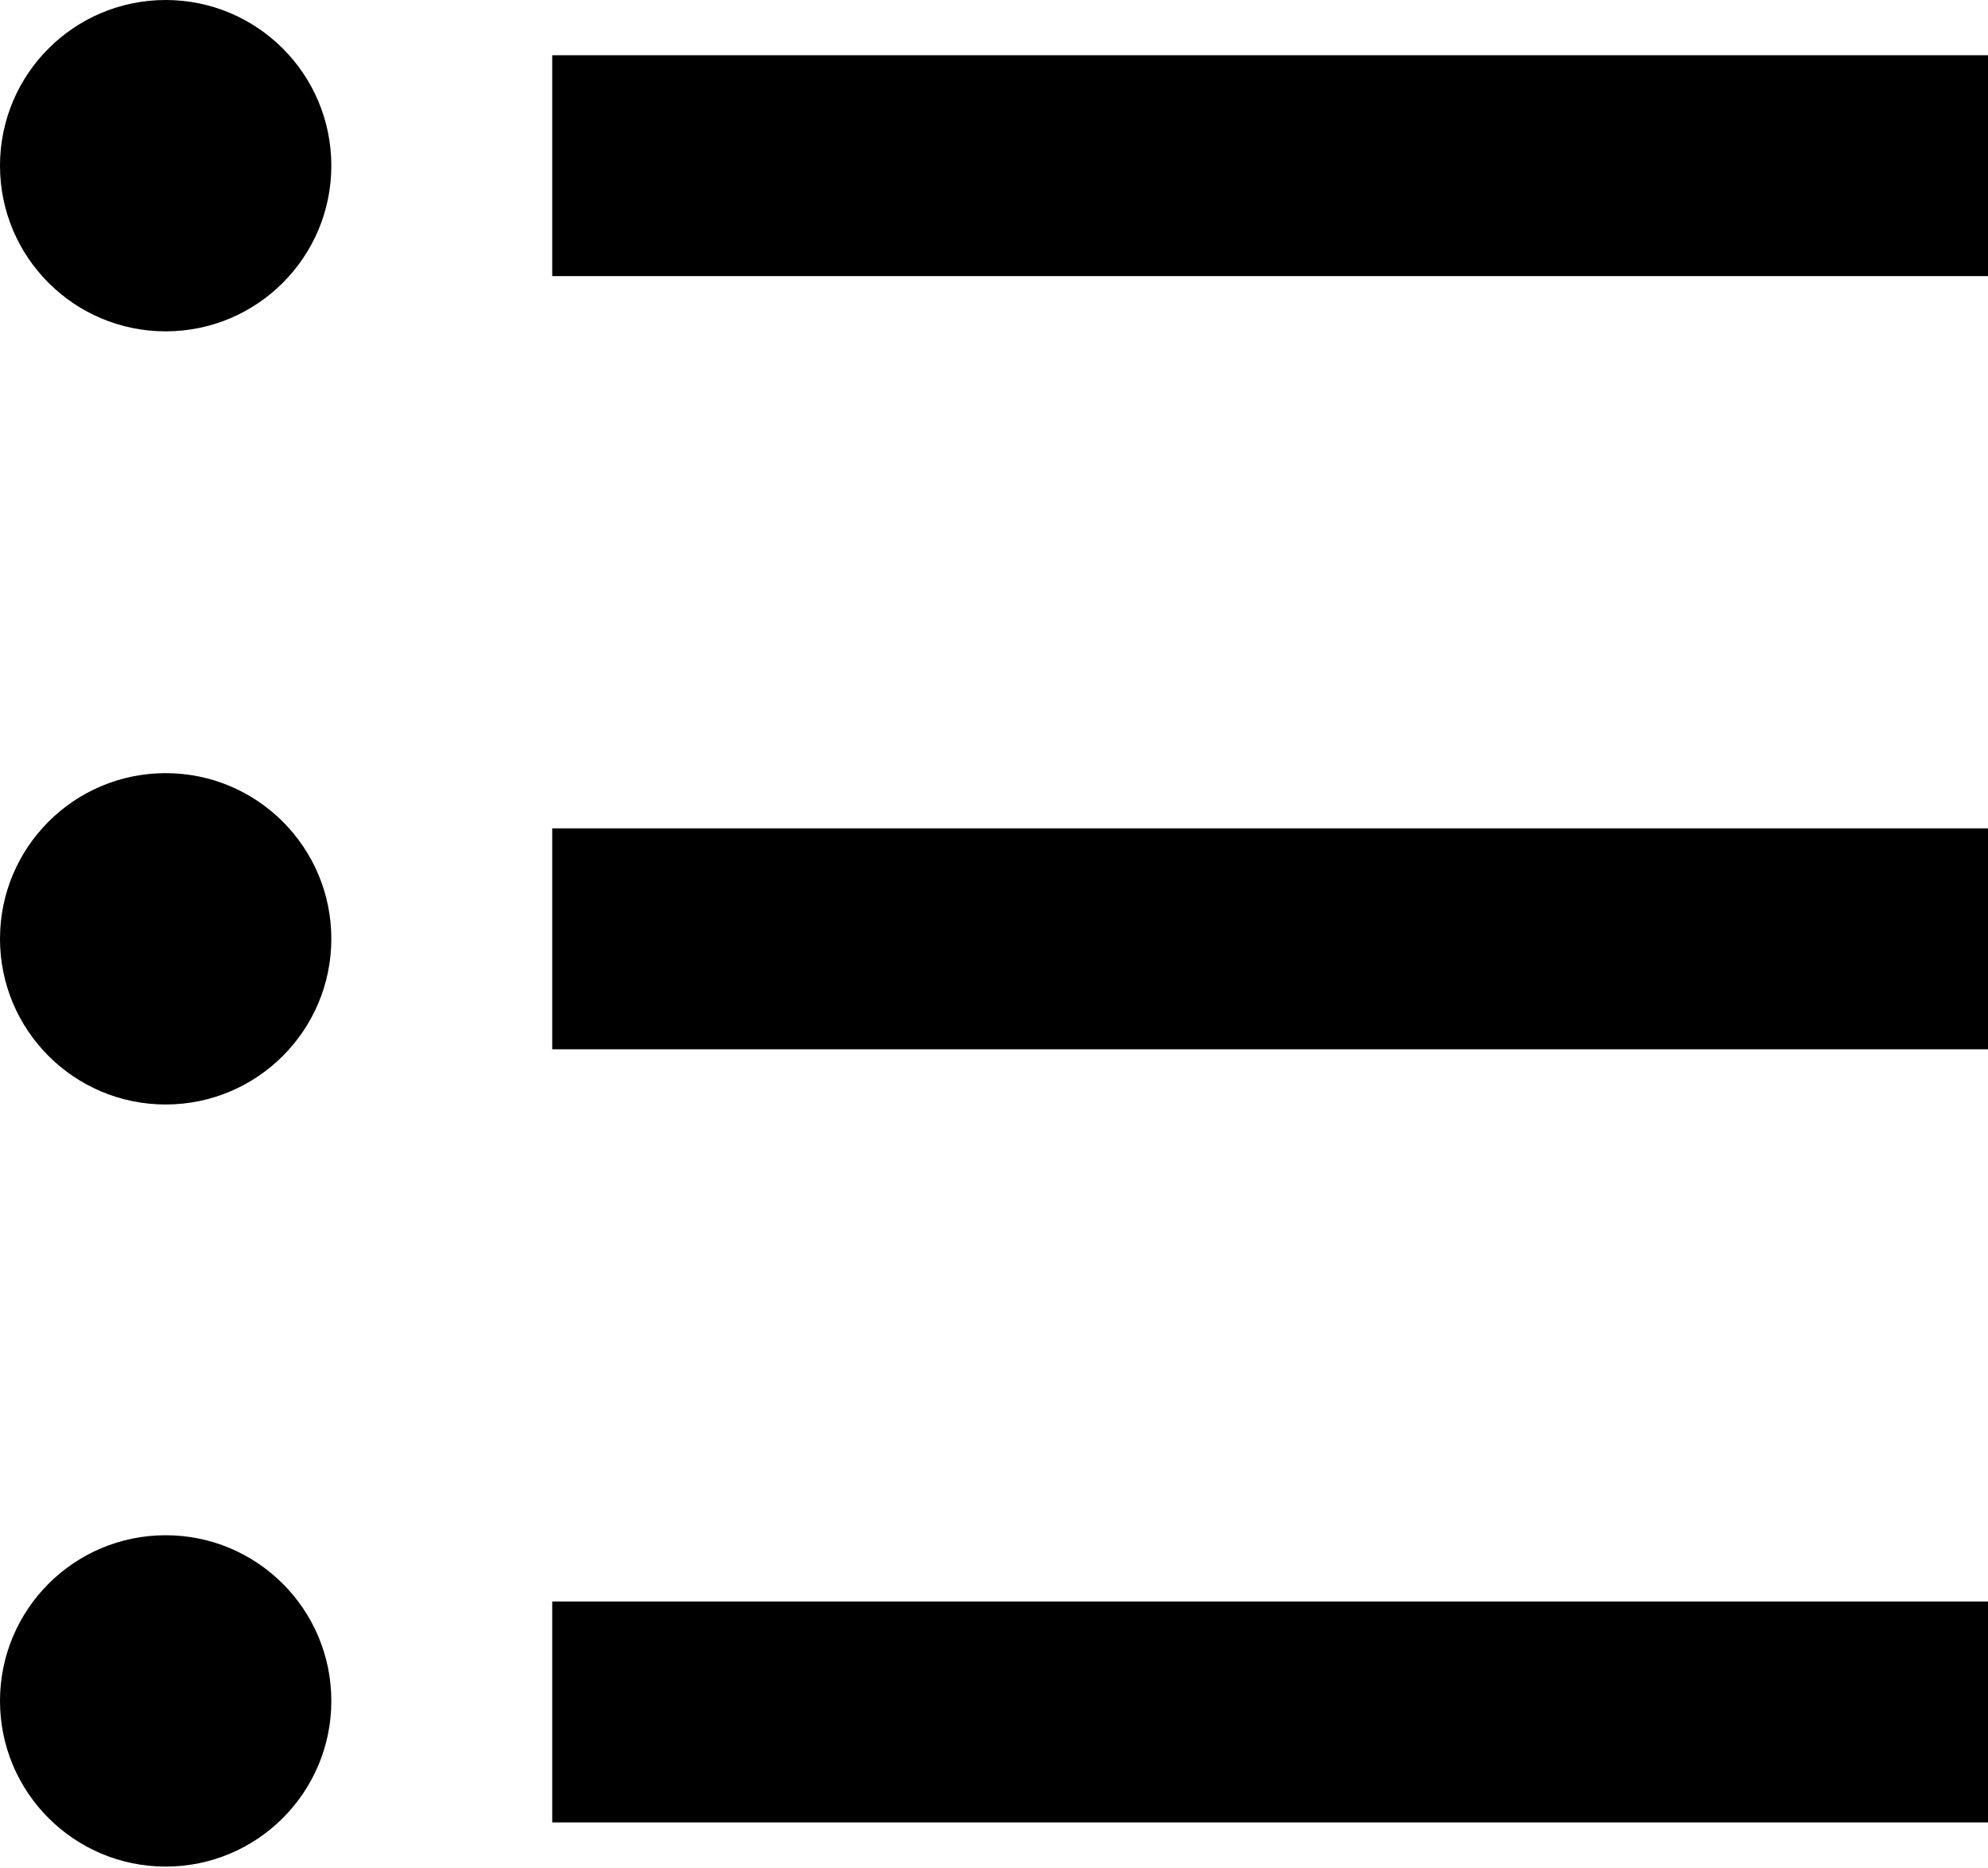 <svg width="512" height="481" viewBox="0 0 512 481" fill="none" xmlns="http://www.w3.org/2000/svg">
<path d="M142.222 14.223H512V71.111H142.222V14.223V14.223ZM42.667 85.333C19.103 85.333 0 66.231 0 42.667C0 19.103 19.103 0 42.667 0C66.231 0 85.333 19.103 85.333 42.667C85.333 66.231 66.231 85.333 42.667 85.333ZM42.667 284.445C19.103 284.445 0 265.342 0 241.778C0 218.214 19.103 199.111 42.667 199.111C66.231 199.111 85.333 218.214 85.333 241.778C85.333 265.342 66.231 284.445 42.667 284.445ZM42.667 480.711C19.103 480.711 0 461.609 0 438.045C0 414.481 19.103 395.378 42.667 395.378C66.231 395.378 85.333 414.481 85.333 438.045C85.333 461.609 66.231 480.711 42.667 480.711ZM142.222 213.333H512V270.222H142.222V213.333V213.333ZM142.222 412.445H512V469.333H142.222V412.445V412.445Z" fill="black"/>
</svg>
